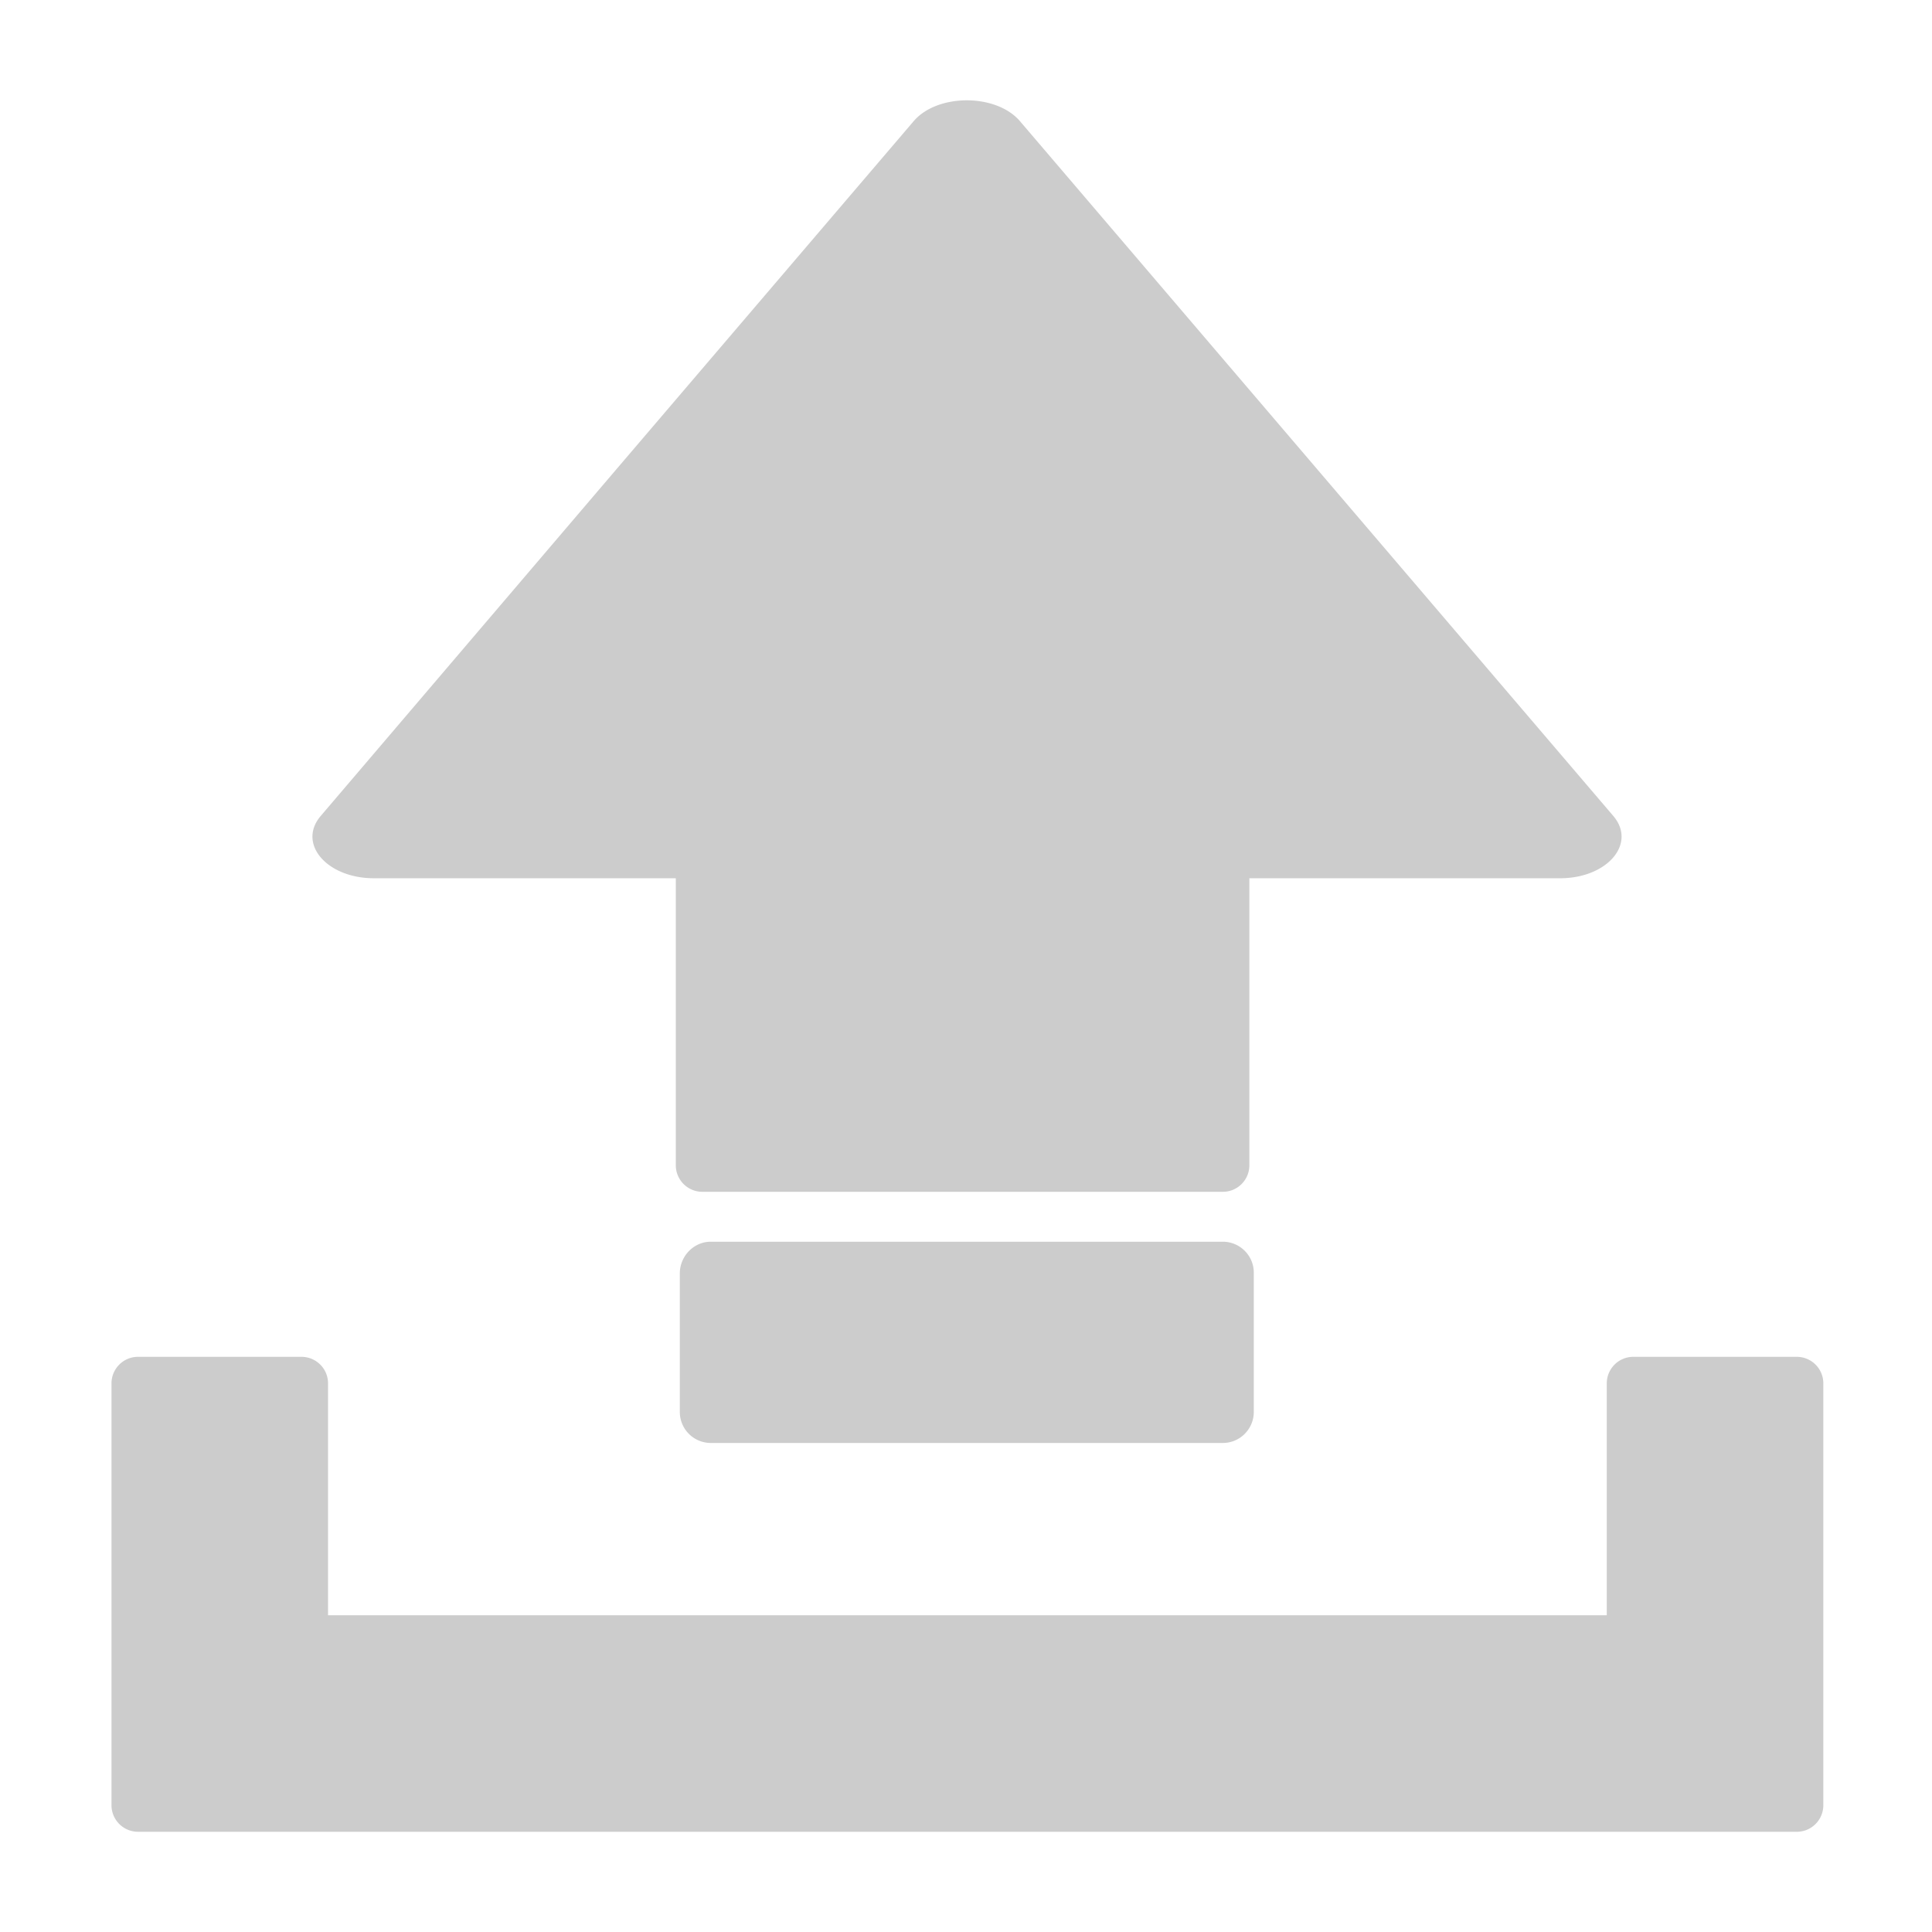 <svg version="1.1" id="Capa_1" xmlns="http://www.w3.org/2000/svg" x="0" y="0" viewBox="0 0 48 48" style="enable-background:new 0 0 48 48" xml:space="preserve"><style>.st1{fill:#ccc}</style><switch><g><path class="st1" d="M3.43 33.71h4.06c.36 0 .66.29.66.66v5.76h31.77v-5.76c0-.36.29-.66.66-.66h4.06c.36 0 .66.29.66.66v10.48c0 .36-.29.66-.66.66H3.43a.66.66 0 0 1-.66-.66V34.37c0-.36.29-.66.66-.66z"/><path class="st1" d="M17.66 30.85h12.72c.42 0 .77.34.77.77v3.46c0 .42-.34.77-.77.77H17.66a.77.77 0 0 1-.77-.77v-3.46c.01-.42.35-.77.77-.77zM15.33 11.64l7.37-8.63c.59-.69 2.05-.69 2.64 0l7.37 8.63 7.37 8.63c.59.69-.15 1.55-1.32 1.55h-7.72v7.13c0 .36-.29.66-.66.66H17.45a.66.66 0 0 1-.66-.66v-7.13h-7.5c-1.17 0-1.91-.86-1.32-1.55l7.36-8.63z"/></g></switch></svg>